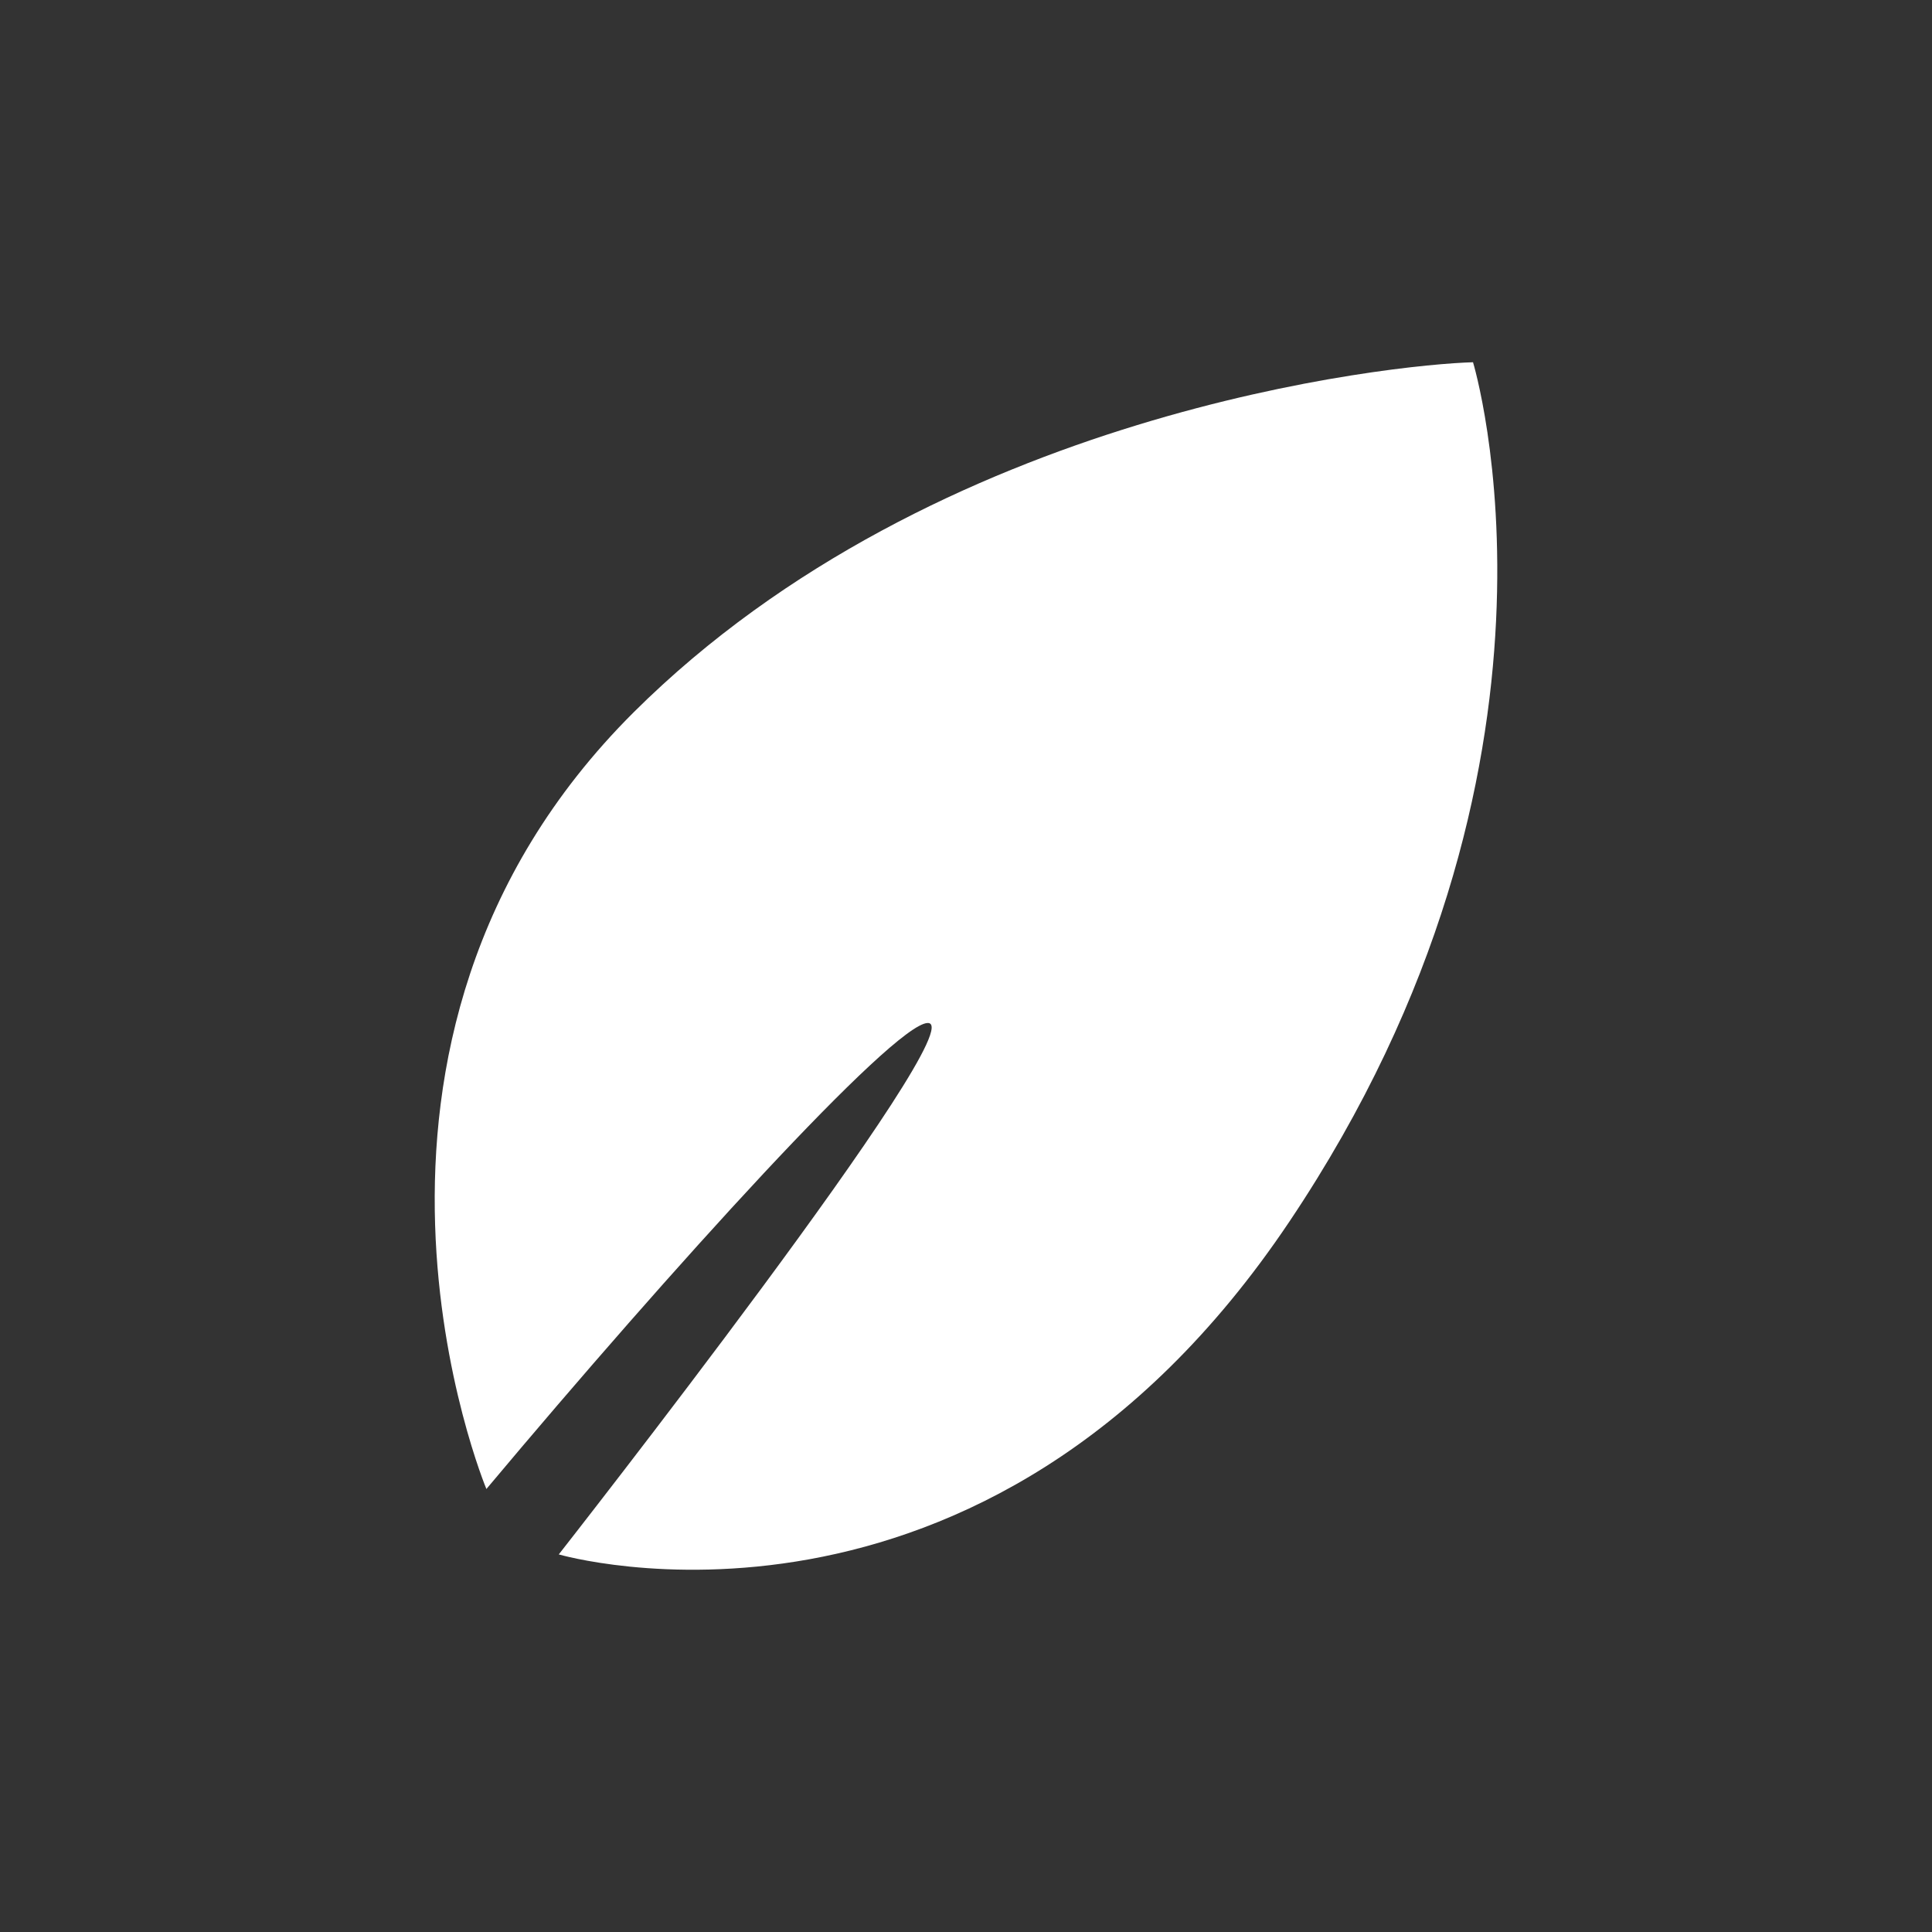 <svg xmlns="http://www.w3.org/2000/svg" width="128" height="128"><rect width="100%" height="100%" fill="#333333" stroke="none"/><path fill="#fff" d="M32.225 98.65s-12.315-29.482 9.764-51.466c20.066-19.957 50.344-23.04 55.602-23.184 0 0 8.129 26.682-12.166 56.935-20.282 30.258-48.405 22.049-48.405 22.049s27.782-35.421 24.423-35.207c-2.329.139-16.913 16.192-29.218 30.873"/></svg>